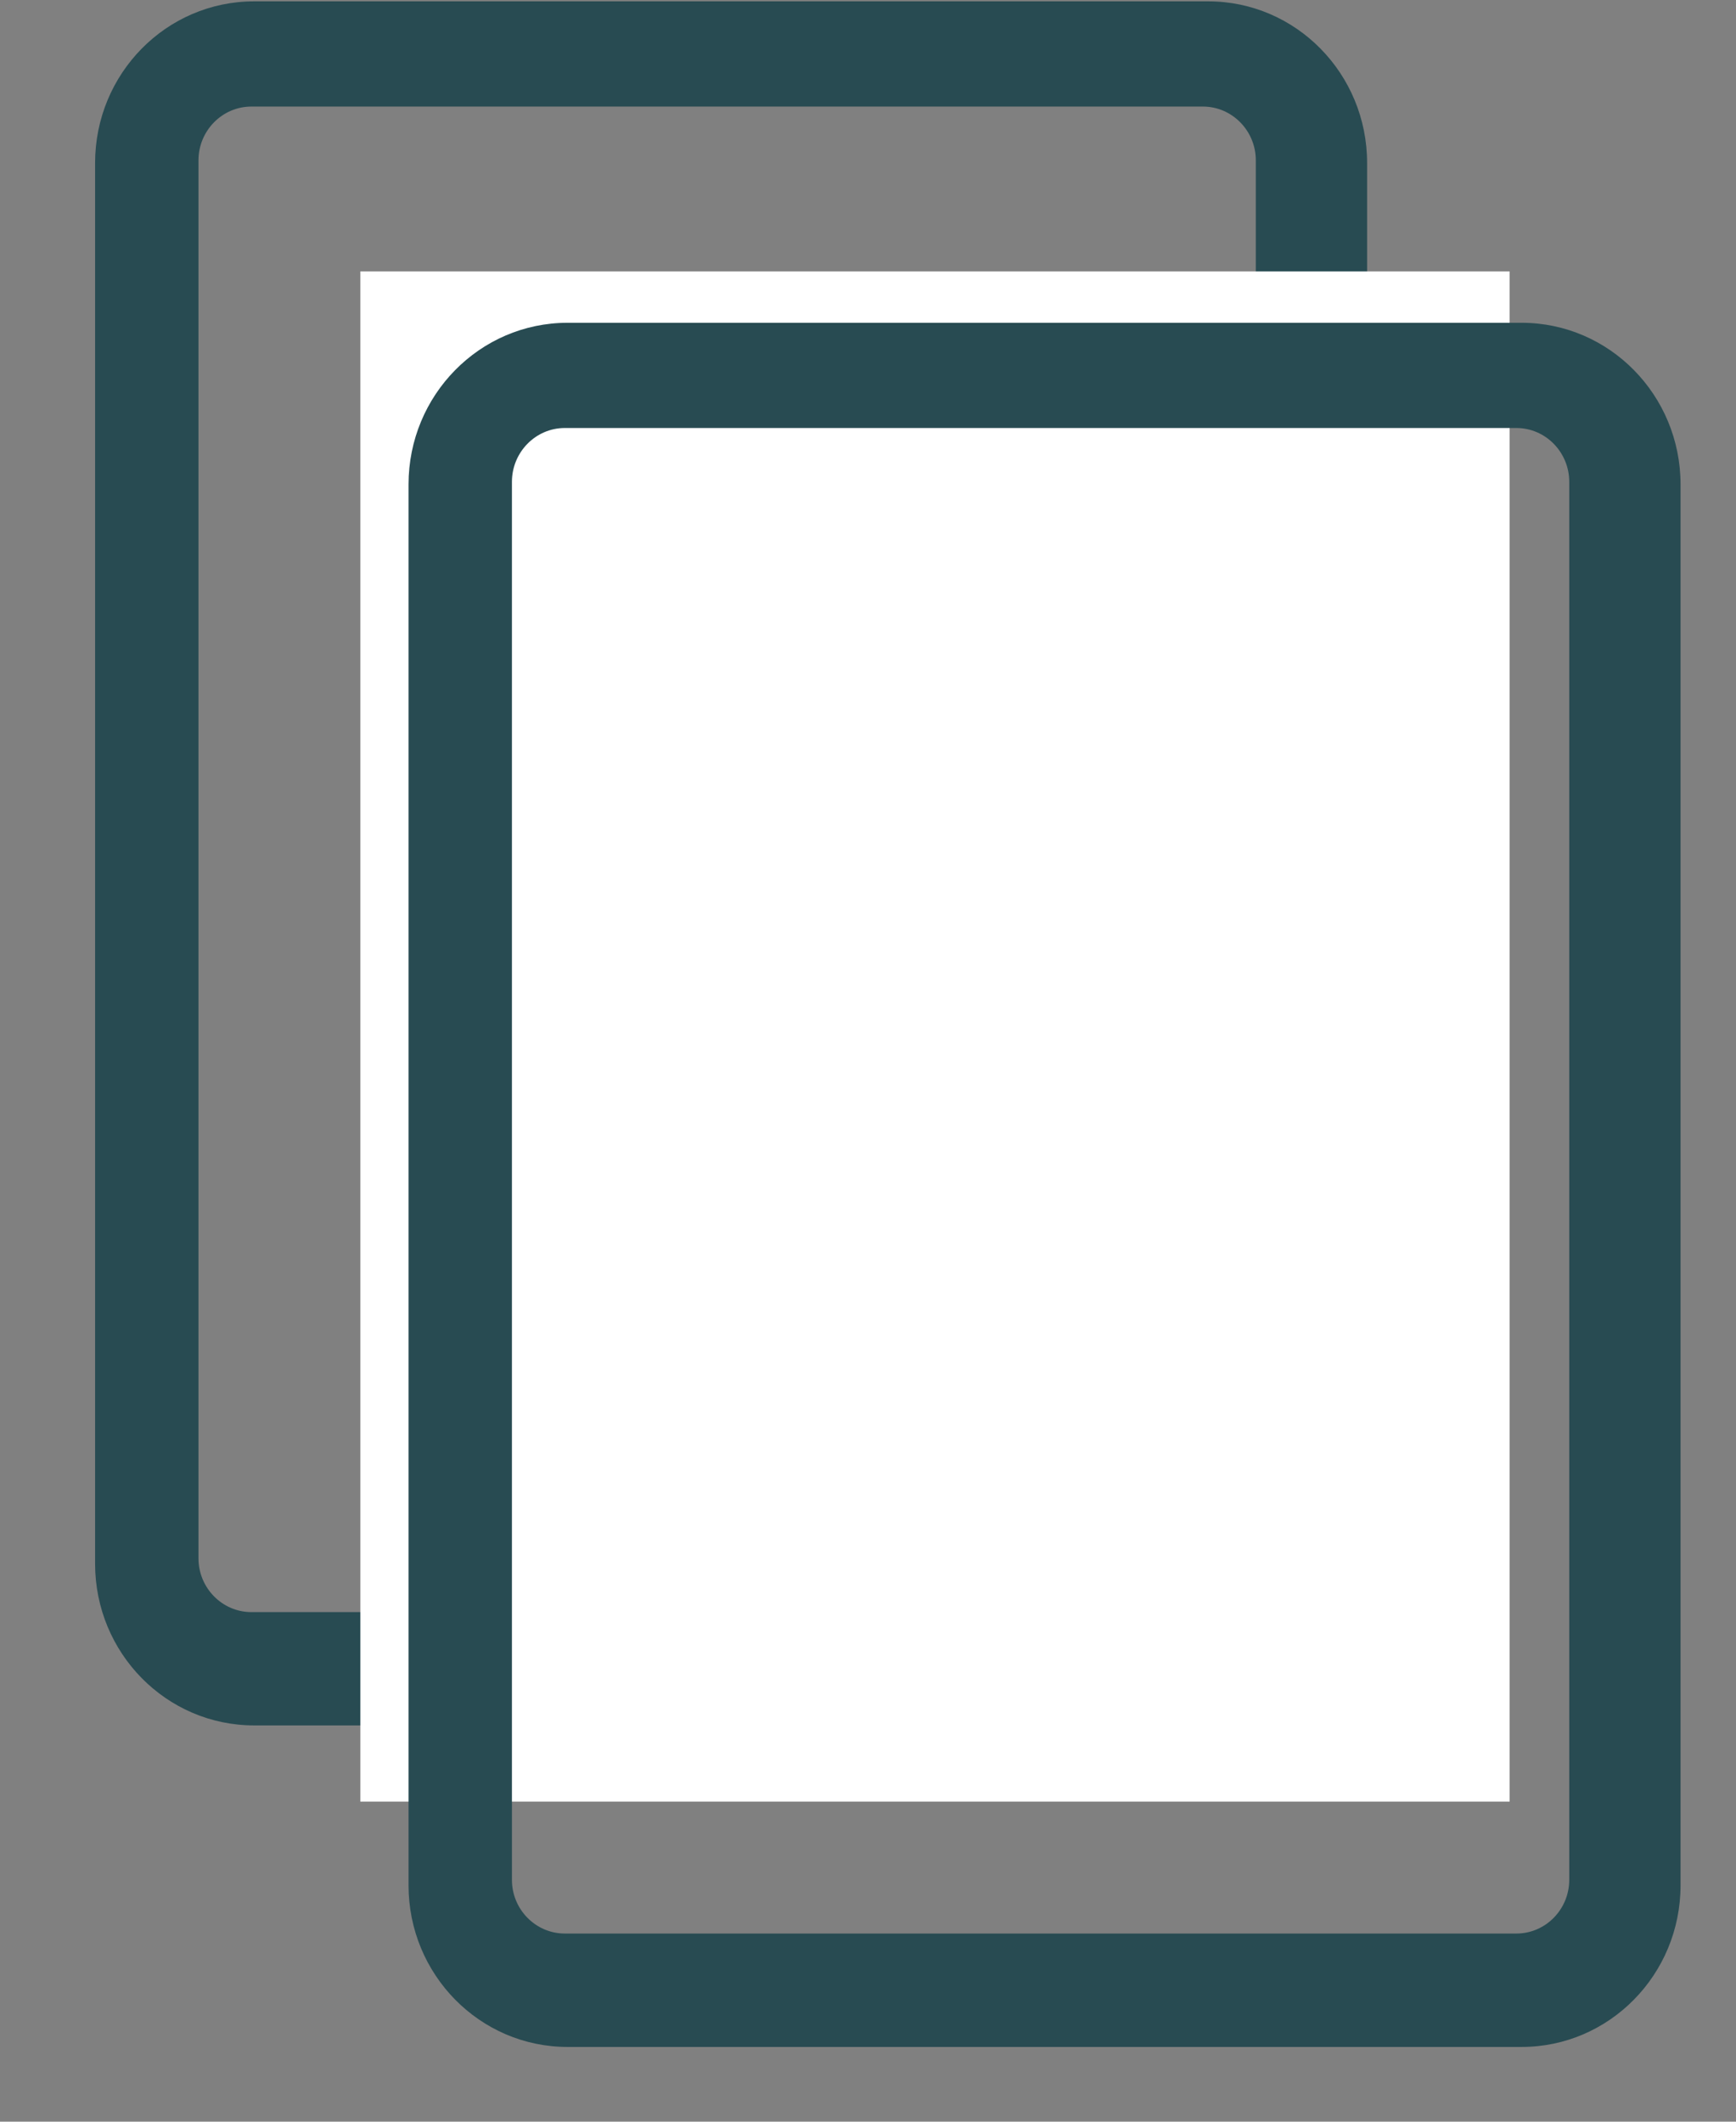 <?xml version="1.0" encoding="UTF-8"?>
<svg viewBox="0 0 18 22" version="1.1" xmlns="http://www.w3.org/2000/svg" xmlns:xlink="http://www.w3.org/1999/xlink">
    <rect x="0" y="0" width="18" height="22" fill="#808080" stroke="none"/>
    <!-- Generator: Sketch 58 (84663) - https://sketch.com -->
    <title>stack</title>
    <desc>Created with Sketch.</desc>
    <g id="Symbols" stroke="none" stroke-width="1" fill="none" fill-rule="evenodd">
        <g id="Icon/Queue/Line" transform="translate(-2, -1)" fill-rule="nonzero">
            <g id="Assets/Icons/Stack/Navy" transform="translate(2.5, 1)">
                <g id="stack">
                    <path d="M13.675,16.215 L13.675,1.69 C13.675,0.764 12.937,0.014 12.027,0.014 L2.135,0.014 C1.224,0.014 0.486,0.764 0.486,1.69 L0.486,16.215 C0.486,17.14 1.224,17.891 2.135,17.891 L12.027,17.891 C12.937,17.891 13.675,17.14 13.675,16.215 Z M2.106,16.716 C1.804,16.716 1.558,16.465 1.558,16.159 L1.558,1.662 C1.558,1.356 1.804,1.105 2.106,1.105 L11.973,1.105 C12.275,1.105 12.521,1.356 12.521,1.662 L12.521,16.159 C12.521,16.465 12.275,16.716 11.973,16.716 L2.106,16.716 Z" id="Fill-1" fill="#284B52"></path>
                    <rect id="Rectangle" fill="#FFFFFF" x="3.236" y="2.814" width="11.917" height="15.867"></rect>
                    <path d="M16.925,19.549 L16.925,5.023 C16.925,4.098 16.187,3.347 15.277,3.347 L5.385,3.347 C4.474,3.347 3.736,4.098 3.736,5.023 L3.736,19.549 C3.736,20.474 4.474,21.225 5.385,21.225 L15.277,21.225 C16.187,21.225 16.925,20.474 16.925,19.549 Z M5.356,20.049 C5.054,20.049 4.808,19.799 4.808,19.492 L4.808,4.996 C4.808,4.689 5.054,4.438 5.356,4.438 L15.223,4.438 C15.525,4.438 15.771,4.689 15.771,4.996 L15.771,19.492 C15.771,19.799 15.525,20.049 15.223,20.049 L5.356,20.049 Z" id="Fill-1" fill="#284B52"></path>
                </g>
            </g>
        </g>
    </g>
</svg>